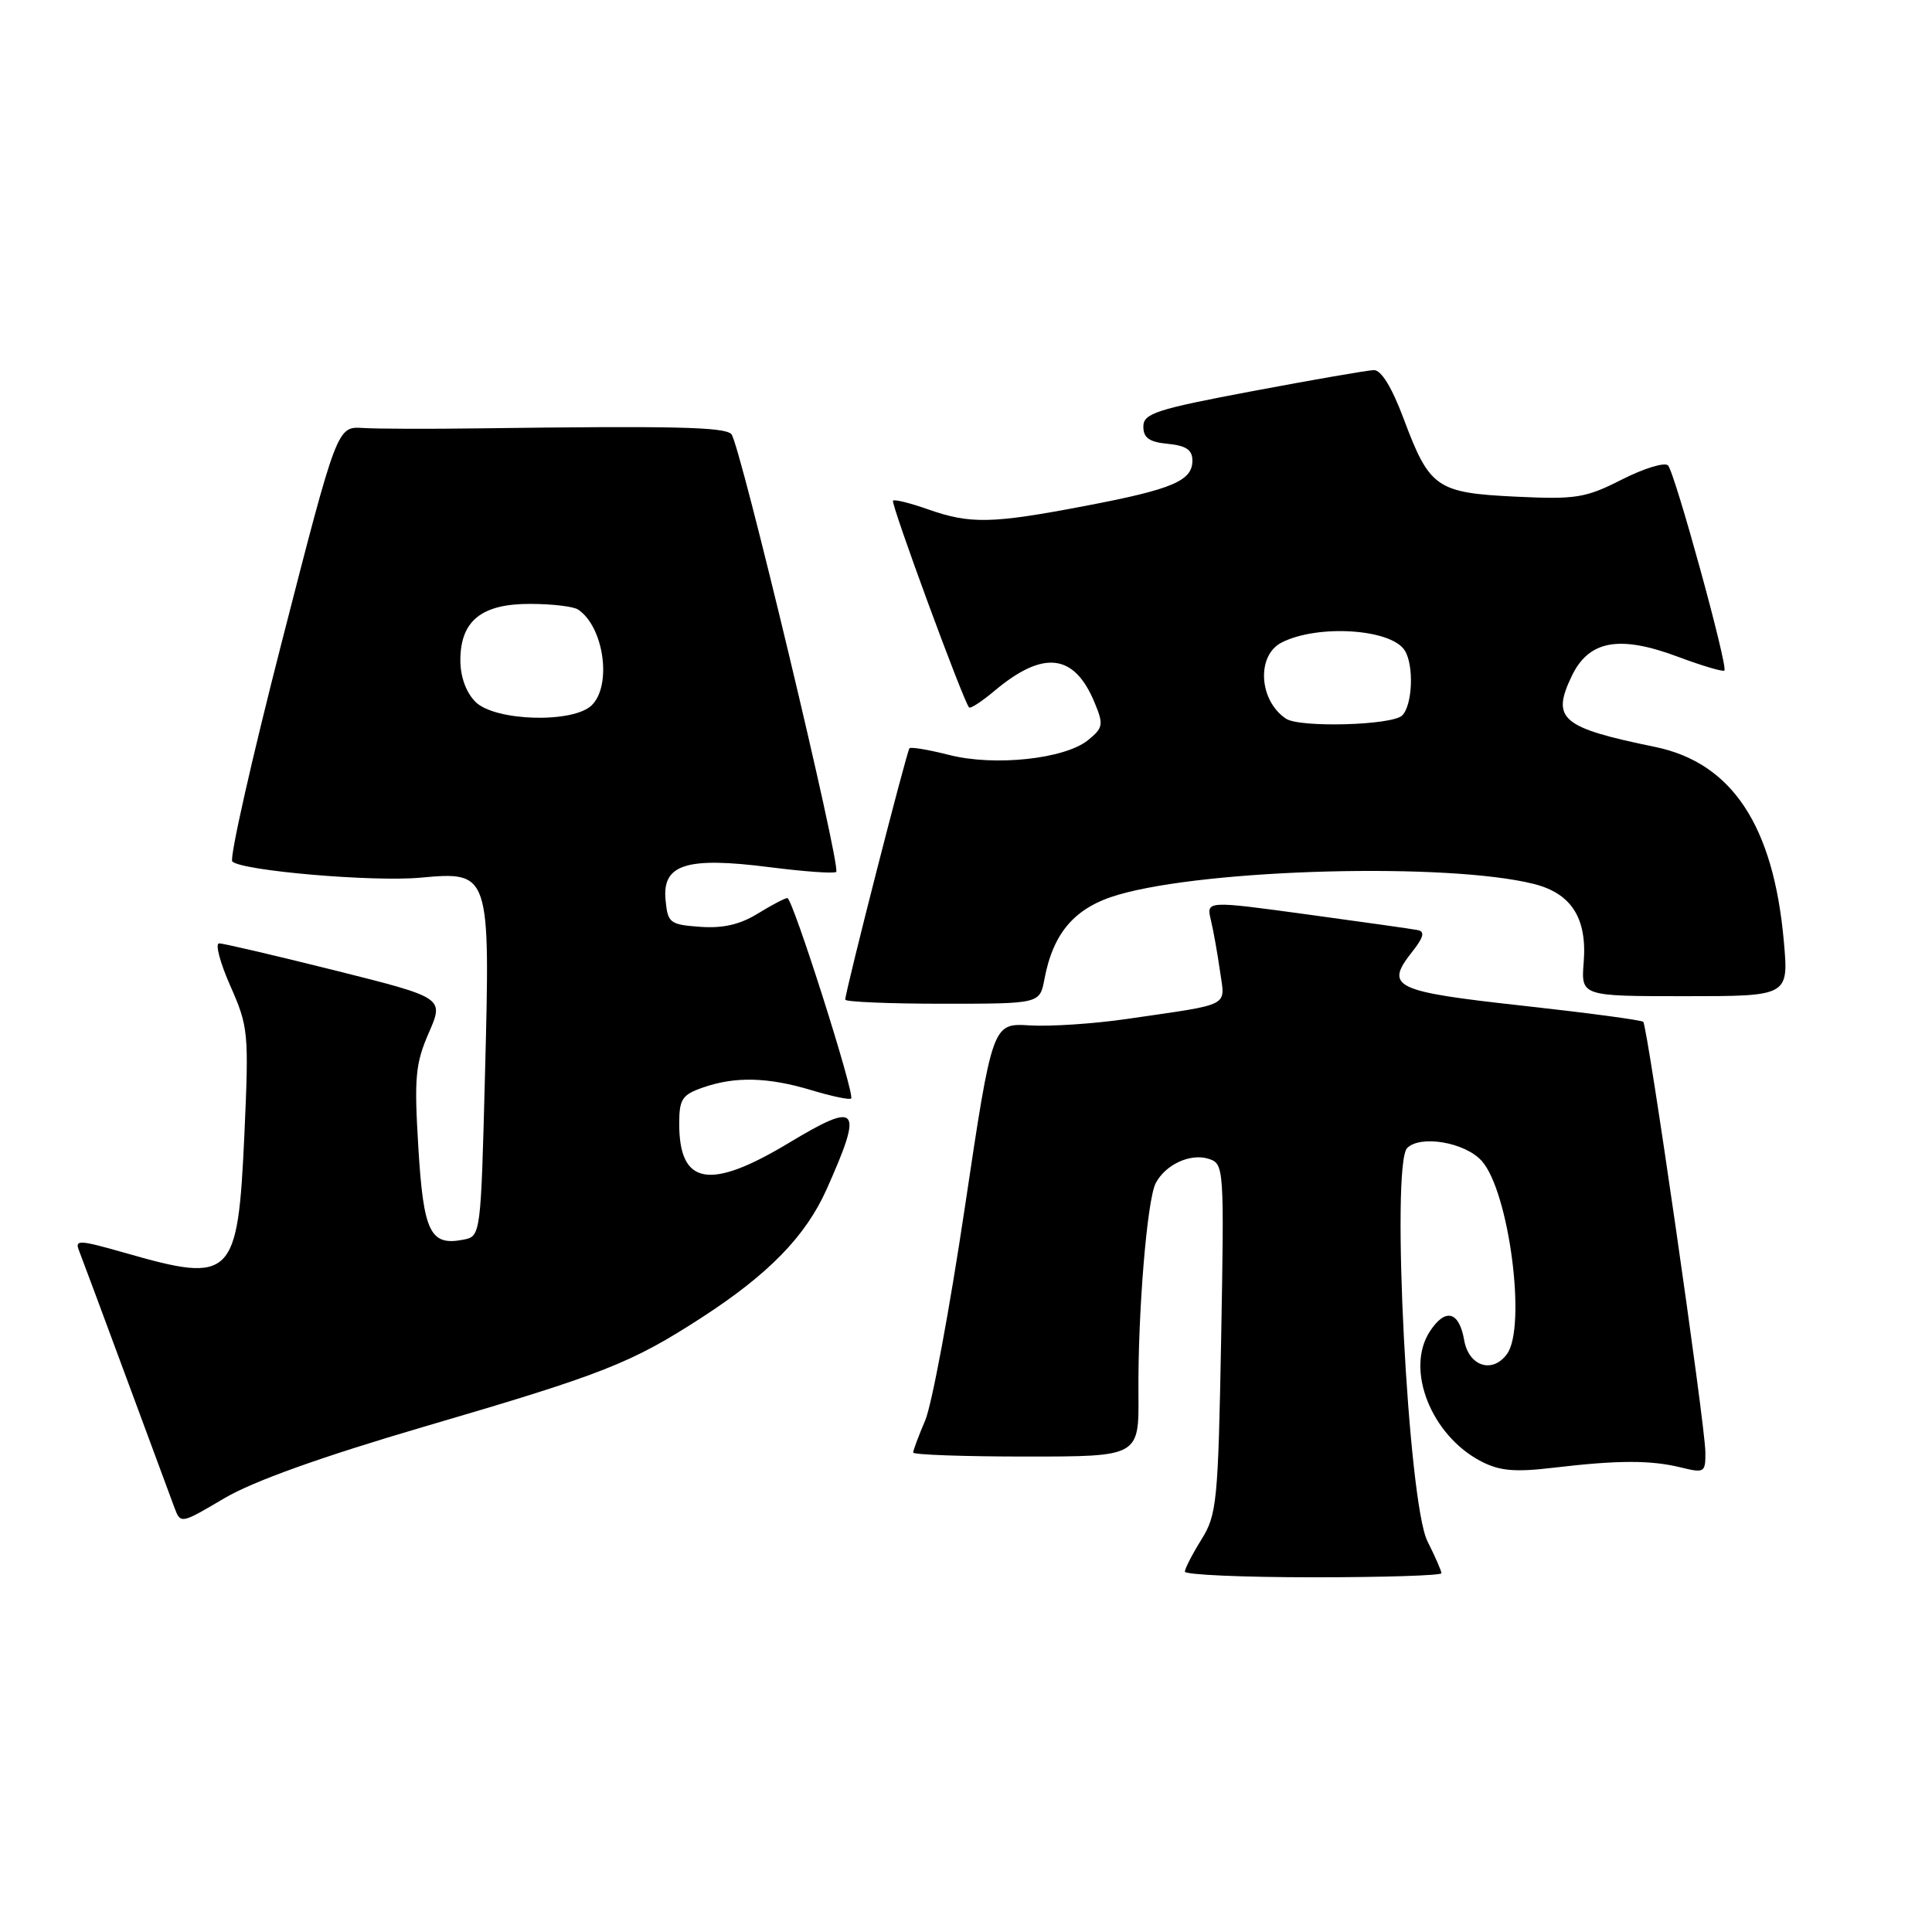<?xml version="1.0" encoding="UTF-8" standalone="no"?>
<!DOCTYPE svg PUBLIC "-//W3C//DTD SVG 1.1//EN" "http://www.w3.org/Graphics/SVG/1.1/DTD/svg11.dtd" >
<svg xmlns="http://www.w3.org/2000/svg" xmlns:xlink="http://www.w3.org/1999/xlink" version="1.1" viewBox="0 0 256 256">
 <g >
 <path fill="currentColor"
d=" M 191.00 208.46 C 191.00 208.16 190.16 206.25 189.14 204.21 C 186.57 199.11 184.27 154.33 186.46 152.12 C 188.21 150.36 194.11 151.36 196.32 153.81 C 199.95 157.81 202.31 175.83 199.68 179.42 C 197.75 182.06 194.61 181.04 194.01 177.57 C 193.34 173.74 191.52 173.27 189.47 176.41 C 186.17 181.44 189.63 190.21 196.28 193.65 C 198.75 194.92 200.74 195.09 205.94 194.47 C 214.41 193.47 218.73 193.46 222.75 194.45 C 225.85 195.21 226.00 195.12 225.97 192.38 C 225.93 188.70 218.31 135.98 217.74 135.40 C 217.50 135.16 210.27 134.20 201.67 133.25 C 184.69 131.38 183.45 130.78 187.09 126.16 C 188.65 124.19 188.84 123.43 187.85 123.24 C 187.11 123.09 180.50 122.16 173.17 121.16 C 159.83 119.34 159.83 119.34 160.45 121.92 C 160.79 123.34 161.33 126.39 161.66 128.70 C 162.33 133.49 163.34 132.97 149.44 135.00 C 145.01 135.65 139.16 136.04 136.44 135.87 C 131.50 135.57 131.50 135.57 127.84 160.03 C 125.83 173.49 123.47 186.17 122.59 188.22 C 121.72 190.26 121.00 192.18 121.00 192.47 C 121.00 192.76 127.73 193.00 135.96 193.00 C 150.92 193.00 150.92 193.00 150.85 184.72 C 150.76 173.98 151.99 158.98 153.14 156.77 C 154.44 154.30 157.74 152.78 160.15 153.55 C 162.19 154.20 162.22 154.62 161.81 177.35 C 161.41 199.03 161.24 200.72 159.19 204.00 C 157.99 205.93 157.01 207.84 157.00 208.25 C 157.00 208.66 164.65 209.00 174.00 209.00 C 183.35 209.00 191.00 208.76 191.00 208.46 Z  M 56.17 189.05 C 79.92 182.10 83.60 180.65 92.91 174.63 C 101.83 168.86 106.75 163.81 109.53 157.59 C 114.43 146.62 113.81 145.85 104.53 151.44 C 94.04 157.76 90.00 157.05 90.00 148.91 C 90.00 145.64 90.38 145.06 93.15 144.10 C 97.42 142.61 101.75 142.72 107.54 144.46 C 110.22 145.27 112.57 145.76 112.78 145.56 C 113.31 145.02 105.03 119.00 104.33 119.00 C 104.00 119.00 102.24 119.93 100.40 121.06 C 98.07 122.50 95.79 123.03 92.79 122.81 C 88.76 122.52 88.48 122.31 88.19 119.25 C 87.73 114.52 90.95 113.50 101.93 114.90 C 106.57 115.49 110.56 115.78 110.80 115.53 C 111.48 114.86 98.02 58.63 96.91 57.52 C 95.97 56.57 89.26 56.42 63.50 56.76 C 56.90 56.85 49.96 56.83 48.09 56.71 C 44.67 56.50 44.67 56.50 37.36 84.98 C 33.34 100.64 30.38 113.77 30.78 114.15 C 32.04 115.38 49.33 116.87 55.67 116.30 C 64.94 115.46 64.96 115.51 64.27 142.16 C 63.71 163.82 63.71 163.82 61.36 164.27 C 57.00 165.11 56.11 163.27 55.43 152.00 C 54.87 142.78 55.04 140.93 56.82 136.85 C 58.84 132.21 58.84 132.21 44.44 128.60 C 36.52 126.62 29.59 125.00 29.04 125.00 C 28.48 125.00 29.15 127.54 30.52 130.64 C 32.92 136.07 32.99 136.82 32.38 150.39 C 31.51 169.37 30.79 170.09 16.66 166.04 C 10.37 164.25 9.87 164.23 10.50 165.79 C 10.87 166.73 13.67 174.25 16.72 182.50 C 19.77 190.75 22.64 198.50 23.10 199.73 C 23.93 201.95 23.93 201.95 29.72 198.53 C 33.55 196.27 42.48 193.07 56.17 189.05 Z  M 138.39 129.75 C 139.57 123.51 142.47 120.21 148.21 118.55 C 160.15 115.10 191.93 114.28 203.25 117.13 C 208.22 118.38 210.31 121.67 209.85 127.48 C 209.49 132.00 209.49 132.00 223.25 132.00 C 237.01 132.00 237.01 132.00 236.37 124.75 C 235.00 109.38 229.49 101.07 219.30 98.97 C 206.88 96.42 205.54 95.28 208.25 89.61 C 210.52 84.85 214.55 84.11 222.35 87.03 C 225.53 88.22 228.30 89.04 228.49 88.85 C 229.00 88.34 221.94 62.65 221.02 61.67 C 220.59 61.22 217.85 62.05 214.93 63.53 C 210.09 65.99 208.84 66.19 200.85 65.81 C 190.37 65.31 189.42 64.65 186.02 55.56 C 184.44 51.33 183.02 49.01 182.03 49.04 C 181.19 49.07 173.97 50.32 166.00 51.82 C 153.16 54.24 151.50 54.78 151.50 56.53 C 151.50 58.02 152.29 58.58 154.75 58.81 C 157.17 59.05 158.00 59.61 158.00 61.03 C 158.00 63.72 155.35 64.84 143.72 67.05 C 131.42 69.40 128.55 69.46 122.97 67.49 C 120.61 66.66 118.53 66.14 118.33 66.34 C 117.99 66.68 127.68 93.01 128.41 93.74 C 128.60 93.93 130.09 92.95 131.74 91.57 C 138.24 86.10 142.34 86.57 145.04 93.10 C 146.25 96.02 146.18 96.44 144.16 98.08 C 141.06 100.58 131.75 101.57 125.75 100.03 C 123.07 99.35 120.72 98.95 120.51 99.15 C 120.15 99.52 112.00 131.39 112.00 132.46 C 112.00 132.75 117.80 133.00 124.89 133.00 C 137.78 133.00 137.78 133.00 138.39 129.75 Z  M 63.00 93.00 C 61.76 91.76 61.00 89.67 61.00 87.50 C 61.00 82.26 63.80 80.00 70.25 80.02 C 73.14 80.02 76.00 80.36 76.60 80.77 C 80.00 83.03 81.11 90.75 78.43 93.43 C 75.99 95.87 65.58 95.58 63.00 93.00 Z  M 170.40 95.23 C 166.80 92.83 166.46 86.85 169.82 85.14 C 174.60 82.70 184.32 83.32 186.13 86.18 C 187.38 88.14 187.17 93.43 185.80 94.80 C 184.49 96.11 172.22 96.45 170.40 95.23 Z "/>
</g>
</svg>